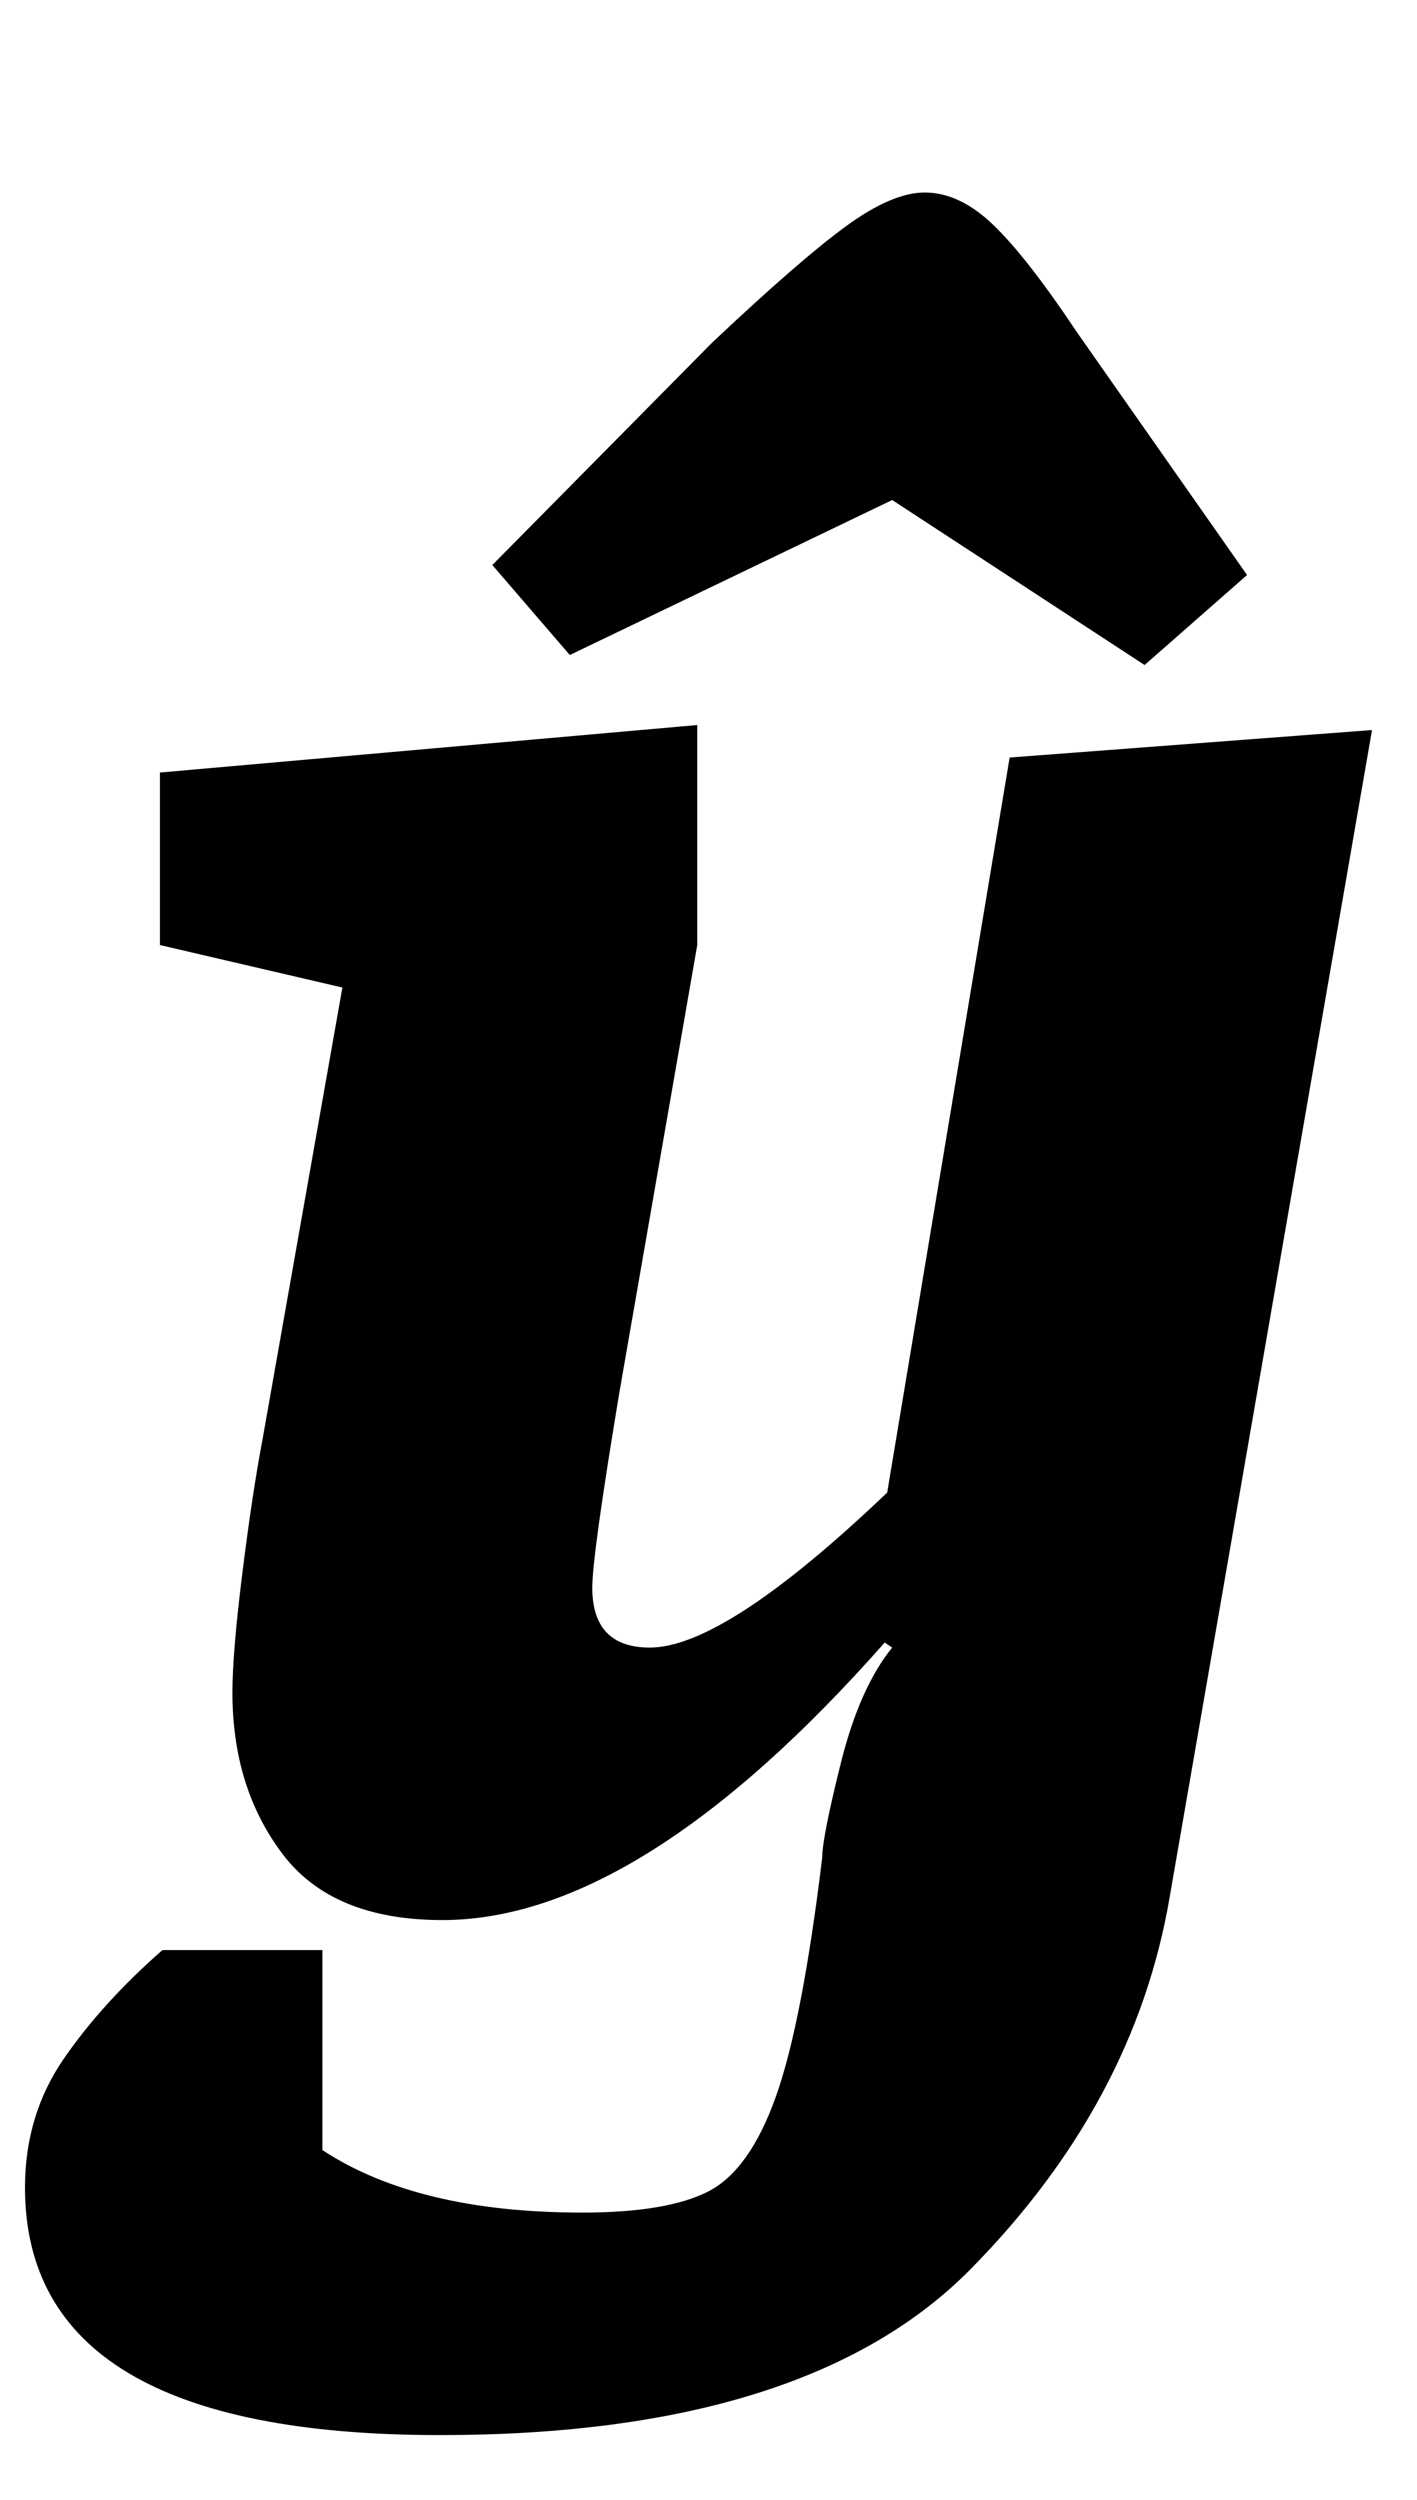 <?xml version="1.0" standalone="no"?>
<!DOCTYPE svg PUBLIC "-//W3C//DTD SVG 1.1//EN" "http://www.w3.org/Graphics/SVG/1.1/DTD/svg11.dtd" >
<svg xmlns="http://www.w3.org/2000/svg" xmlns:xlink="http://www.w3.org/1999/xlink" version="1.1" viewBox="-32 0 567 1000">
  <g transform="matrix(1 0 0 -1 0 800)">
   <path fill="currentColor"
d="M0 0zM-22 -75q0 29 15.5 51.5t39.5 43.5h64v-80q38 -25 104 -25q34 0 50.5 8.5t27 38t18.5 95.5q0 8 7.5 38t20.5 46l-3 2q-98 -111 -177 -111q-44 0 -64 26.5t-20 64.5q0 16 4 48t8 53l32 181l-73 17v69l215 19v-88l-31 -178q-11 -66 -11 -79q0 -24 23 -24q30 0 95 62
l49 294l145 11l-81 -467q-14 -82 -79.5 -148.5t-212.5 -66.5q-166 0 -166 99zM422 534zM196 538l-31 36l88 89q35 33 53.5 46.5t31.5 13.5q14 0 27.5 -13t33.5 -43l68 -97l-41 -36l-101 66z" />
  </g>

</svg>
